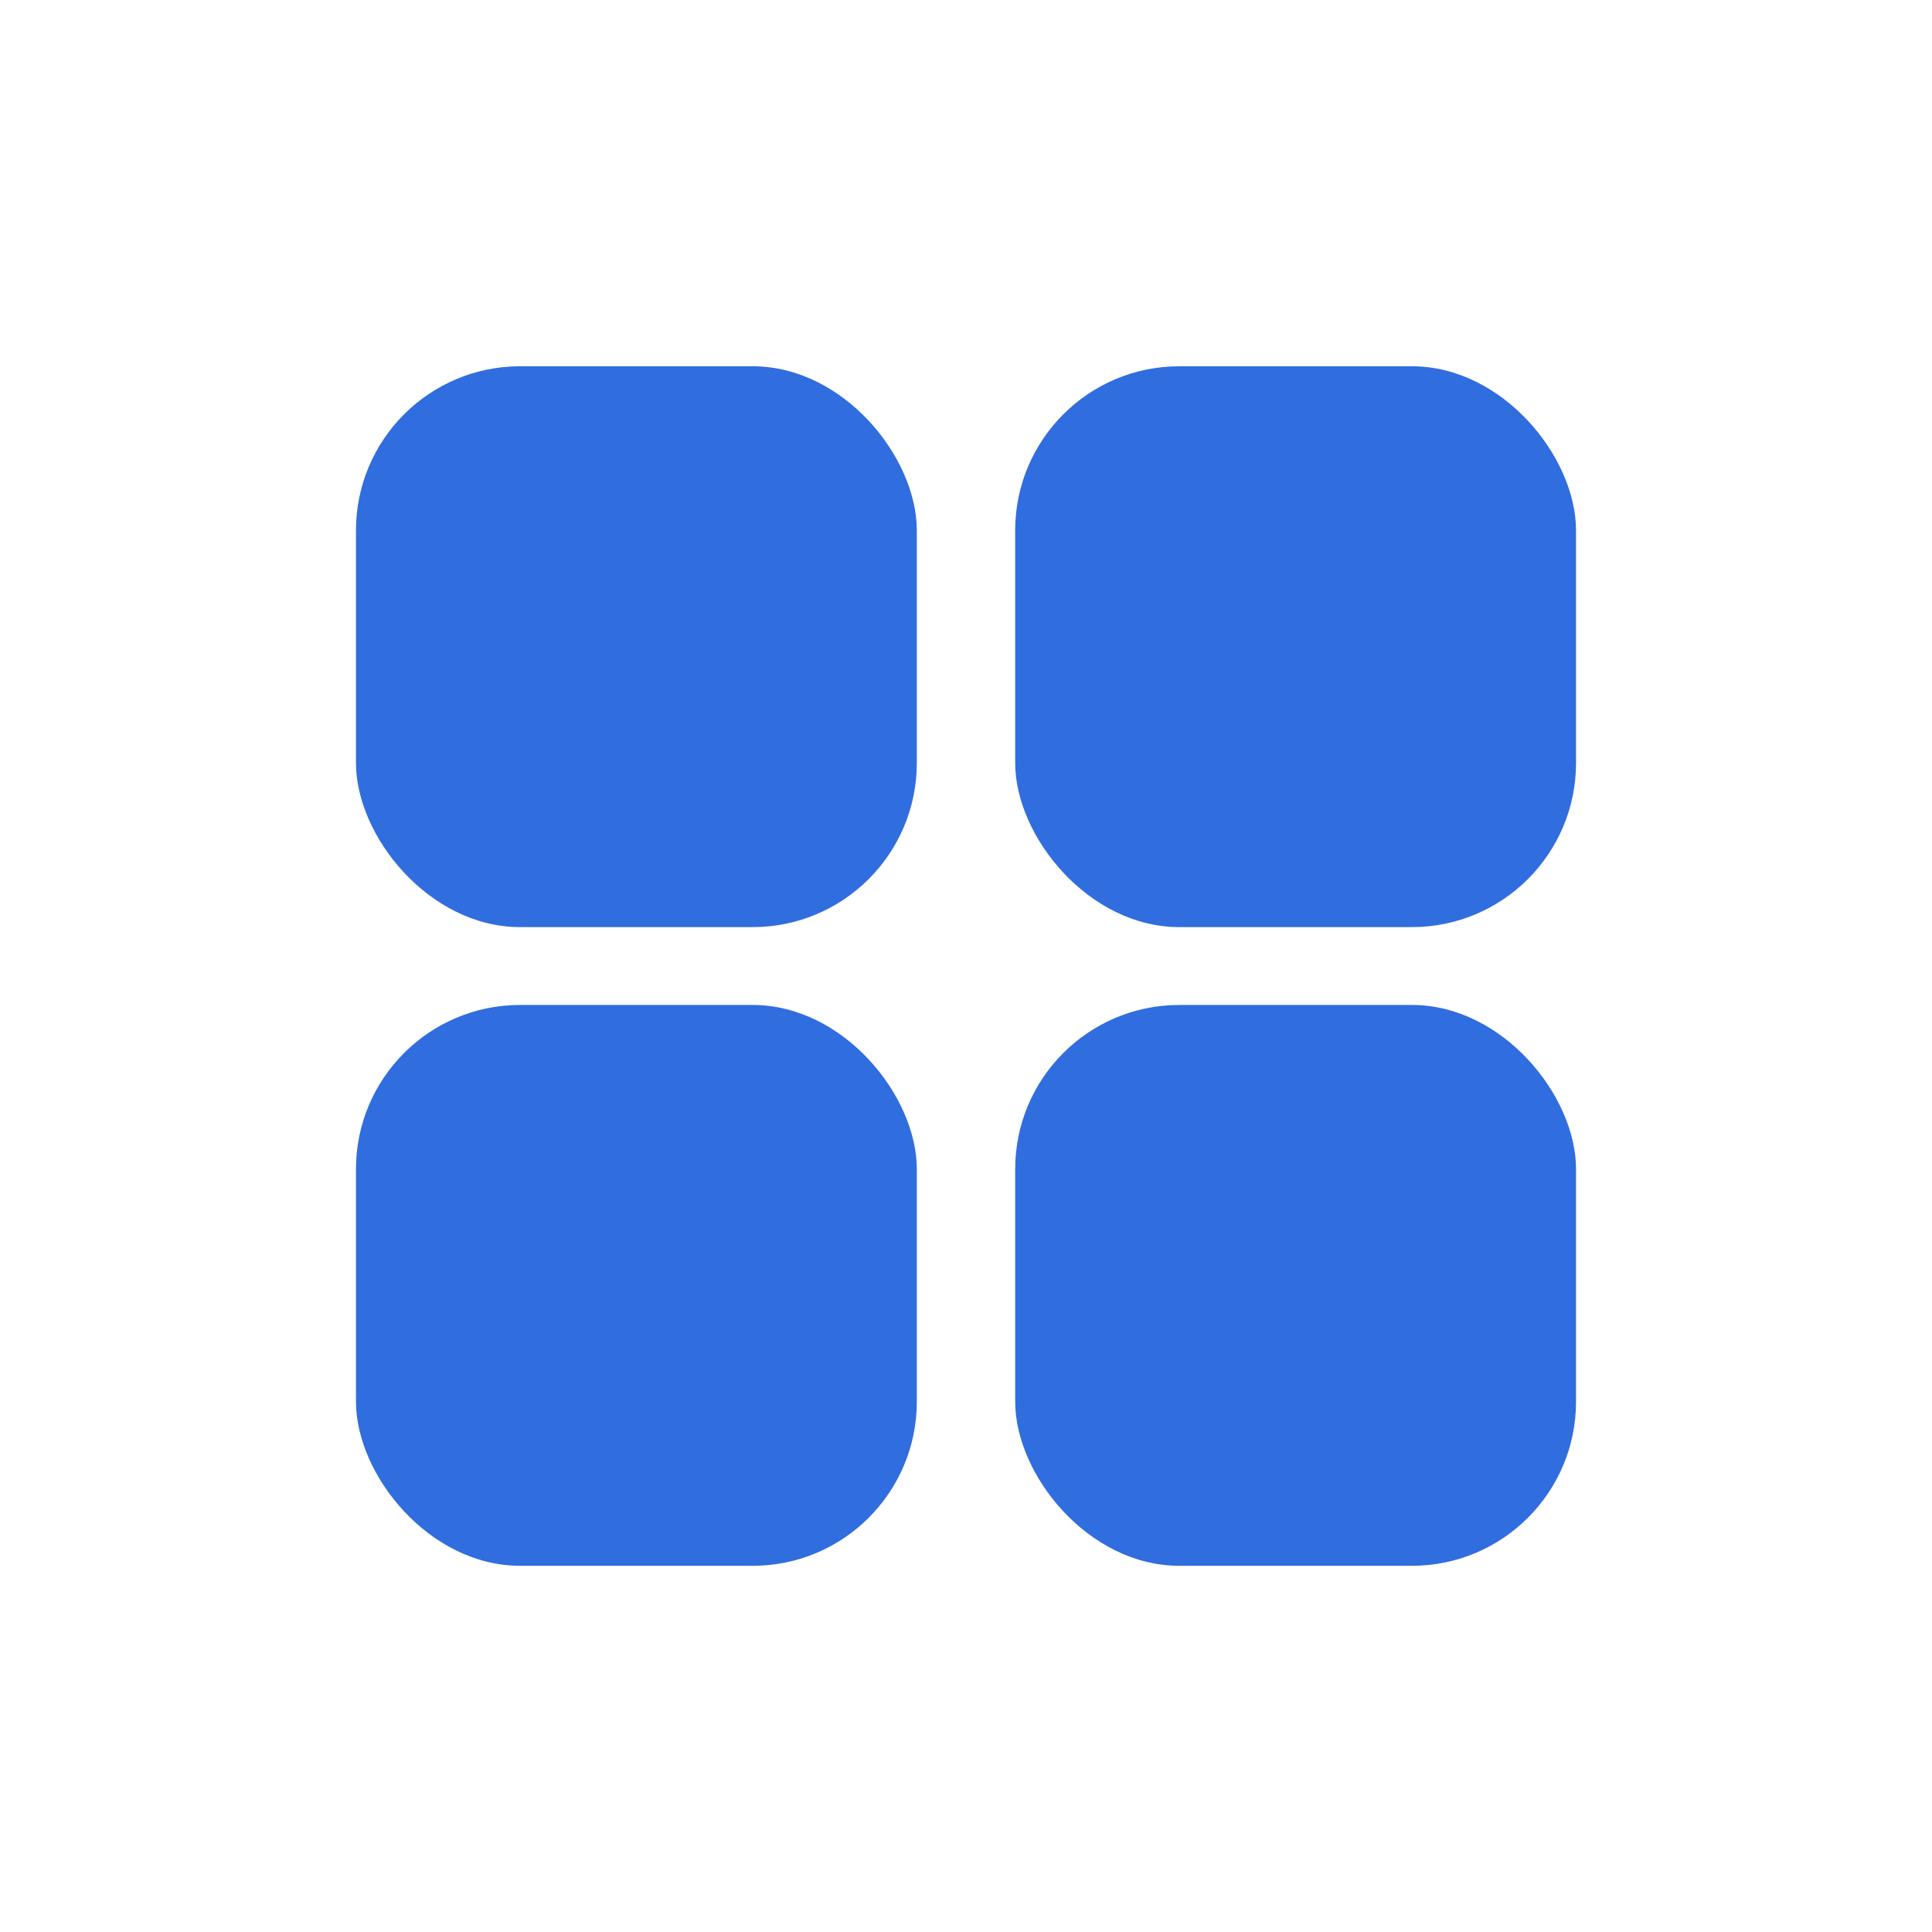 <svg width="24" height="24" viewBox="0 0 24 24" fill="none" xmlns="http://www.w3.org/2000/svg">
<rect x="4.422" y="4.55" width="6.967" height="6.967" rx="2.039" fill="#306DDE"/>
<rect x="12.611" y="4.55" width="6.967" height="6.967" rx="2.039" fill="#306DDE"/>
<rect x="12.611" y="12.484" width="6.967" height="6.967" rx="2.039" fill="#306DDE"/>
<rect x="4.422" y="12.484" width="6.967" height="6.967" rx="2.039" fill="#306DDE"/>
</svg>

